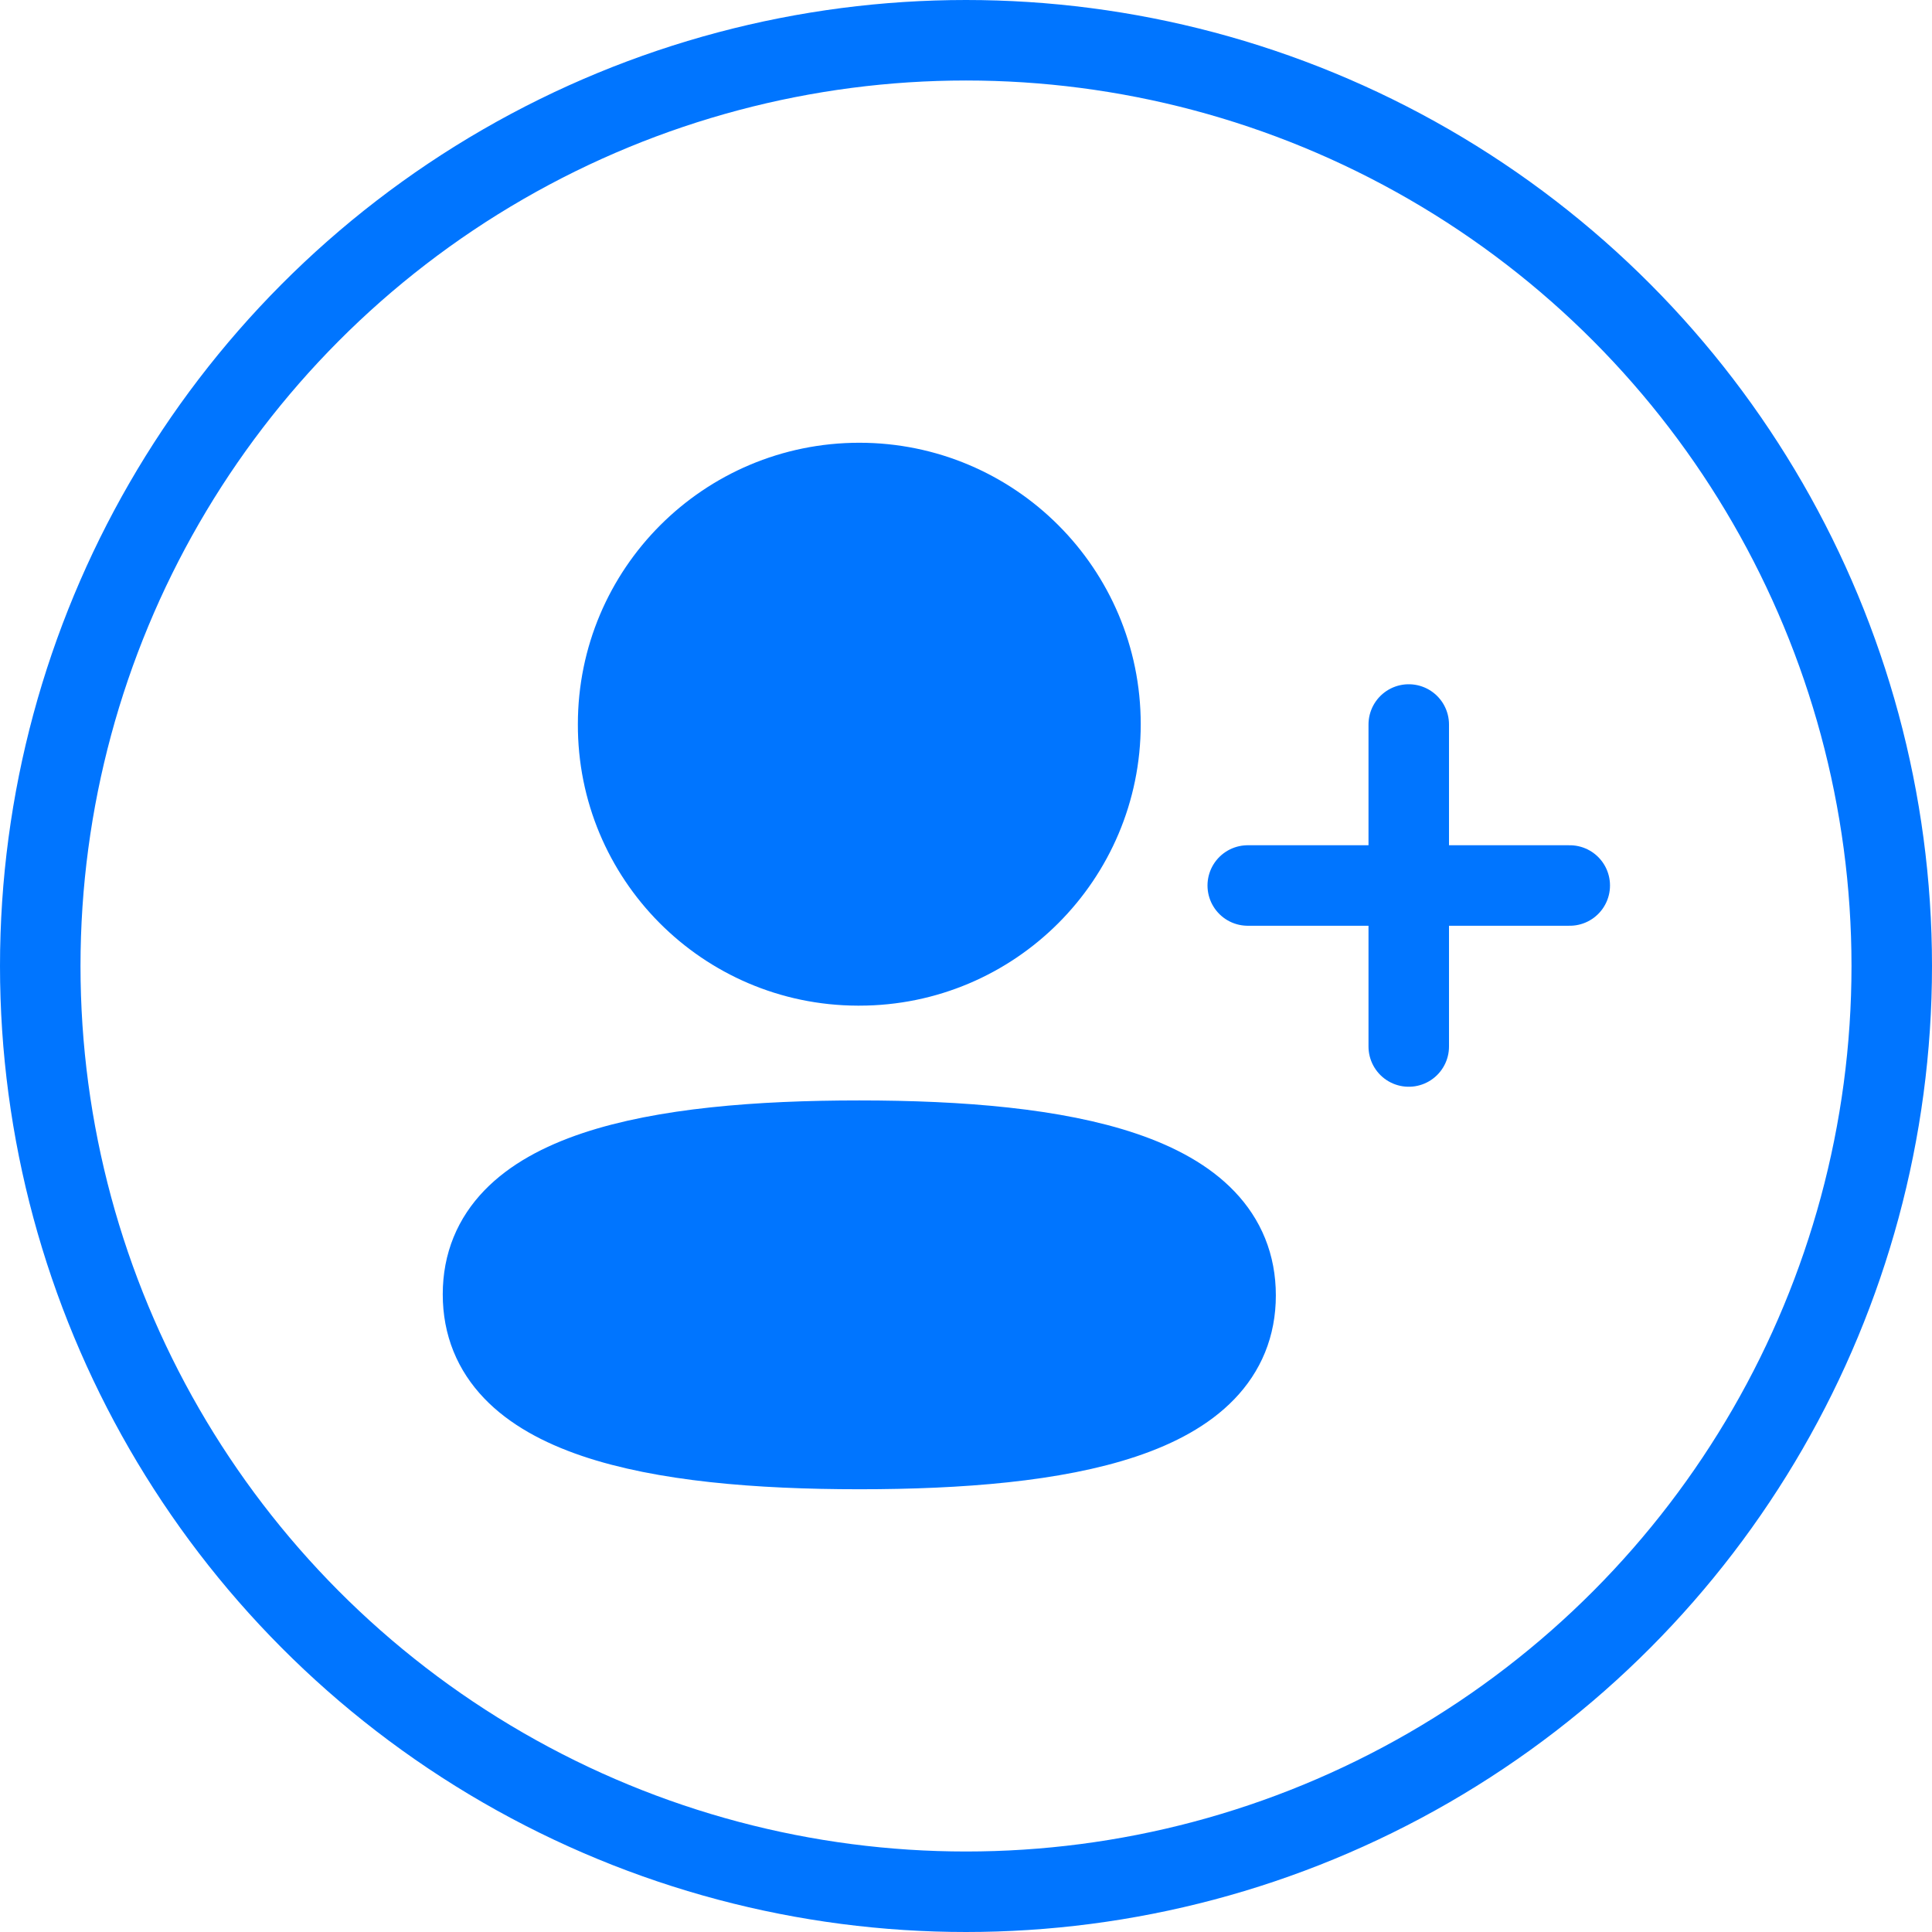 <svg width="48" height="48" viewBox="0 0 48 48" fill="none" xmlns="http://www.w3.org/2000/svg">
<circle cx="24" cy="24" r="23" stroke="#0075FF" stroke-width="2"/>
<path fill-rule="evenodd" clip-rule="evenodd" d="M21.35 28.34C16.307 28.34 12 29.103 12 32.157C12 35.21 16.279 36 21.35 36C26.393 36 30.698 35.236 30.698 32.184C30.698 29.131 26.42 28.34 21.35 28.34Z" fill="#0075FF" stroke="#0075FF" stroke-width="2" stroke-linecap="round" stroke-linejoin="round"/>
<path fill-rule="evenodd" clip-rule="evenodd" d="M21.35 23.985C24.659 23.985 27.341 21.301 27.341 17.992C27.341 14.682 24.659 12 21.35 12C18.04 12 15.357 14.682 15.357 17.992C15.345 21.29 18.01 23.974 21.307 23.985H21.35Z" fill="#0075FF" stroke="#0075FF" stroke-width="2" stroke-linecap="round" stroke-linejoin="round"/>
<path d="M35 18V26" stroke="#0075FF" stroke-width="2" stroke-linecap="round"/>
<path d="M31 22H39" stroke="#0075FF" stroke-width="2" stroke-linecap="round"/>
</svg>
